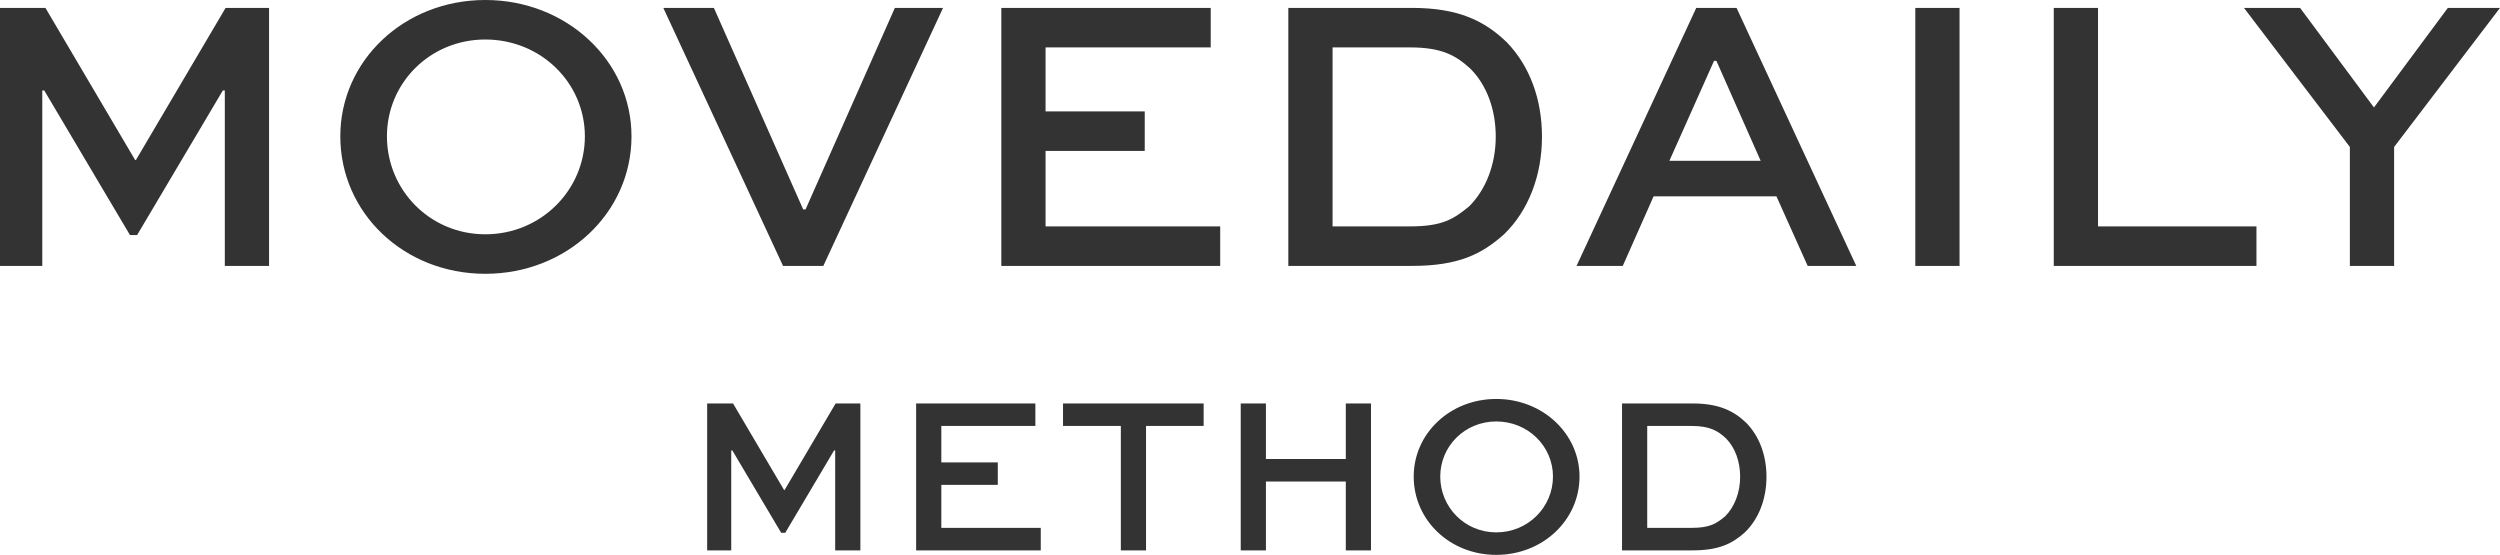 <?xml version="1.0" encoding="utf-8"?>
<svg xmlns="http://www.w3.org/2000/svg" viewBox="146.148 32.311 455.584 101.116" width="455.584px" height="101.116px">
  <path d="M 105.527 662.685 L 105.527 615.669 L 97.607 615.669 L 81.263 643.389 L 81.119 643.389 L 64.775 615.669 L 56.495 615.669 L 56.495 662.685 L 64.199 662.685 L 64.199 630.717 L 64.559 630.717 L 80.183 657.069 L 81.479 657.069 L 97.103 630.717 L 97.463 630.717 L 97.463 662.685 Z M 118.511 639.069 C 118.511 653.037 130.103 664.125 144.935 664.125 C 159.767 664.125 171.575 653.037 171.575 639.069 C 171.575 625.317 159.767 614.229 144.935 614.229 C 130.103 614.229 118.511 625.317 118.511 639.069 Z M 127.007 639.069 C 127.007 629.349 134.855 621.429 144.935 621.429 C 155.087 621.429 163.079 629.349 163.079 639.069 C 163.079 648.861 155.087 656.925 144.935 656.925 C 134.855 656.925 127.007 648.861 127.007 639.069 Z M 219.566 615.669 L 203.294 652.389 L 202.862 652.389 L 186.59 615.669 L 177.374 615.669 L 199.19 662.685 L 206.534 662.685 L 228.35 615.669 Z M 265.104 634.533 L 247.032 634.533 L 247.032 622.869 L 277.128 622.869 L 277.128 615.669 L 238.968 615.669 L 238.968 662.685 L 278.856 662.685 L 278.856 655.485 L 247.032 655.485 L 247.032 641.733 L 265.104 641.733 Z M 313.806 662.685 C 322.302 662.685 326.55 660.525 330.582 656.925 C 335.046 652.605 337.494 646.197 337.494 639.141 C 337.494 632.301 335.262 626.253 331.086 621.933 C 327.054 618.045 322.302 615.669 313.806 615.669 L 291.27 615.669 L 291.27 662.685 Z M 299.334 655.485 L 299.334 622.869 L 313.446 622.869 C 319.35 622.869 321.87 624.381 324.534 626.829 C 327.486 629.853 329.07 634.245 329.07 639.141 C 329.07 644.181 327.27 648.789 324.246 651.813 C 321.438 654.117 319.422 655.485 313.446 655.485 Z M 343.794 662.685 L 352.218 662.685 L 357.834 650.013 L 380.226 650.013 L 385.914 662.685 L 394.77 662.685 L 372.954 615.669 L 365.61 615.669 Z M 368.85 625.317 L 369.282 625.317 L 377.346 643.533 L 360.714 643.533 Z M 413.59 662.685 L 413.59 615.669 L 405.526 615.669 L 405.526 662.685 Z M 430.761 615.669 L 430.761 662.685 L 467.697 662.685 L 467.697 655.485 L 438.825 655.485 L 438.825 615.669 Z M 502.575 615.669 L 489.111 633.813 L 475.647 615.669 L 465.423 615.669 L 484.719 641.013 L 484.719 662.685 L 492.783 662.685 L 492.783 641.013 L 512.079 615.669 Z" transform="matrix(1, 0, 0, 1, 89.653, -581.918)" style="fill: rgb(51, 51, 51); text-wrap-mode: nowrap;"/>
  <path d="M 213.285 714.525 L 213.285 687.752 L 208.775 687.752 L 199.468 703.537 L 199.386 703.537 L 190.079 687.752 L 185.364 687.752 L 185.364 714.525 L 189.751 714.525 L 189.751 696.321 L 189.956 696.321 L 198.853 711.327 L 199.591 711.327 L 208.488 696.321 L 208.693 696.321 L 208.693 714.525 Z M 238.326 698.494 L 228.035 698.494 L 228.035 691.852 L 245.173 691.852 L 245.173 687.752 L 223.443 687.752 L 223.443 714.525 L 246.157 714.525 L 246.157 710.425 L 228.035 710.425 L 228.035 702.594 L 238.326 702.594 Z M 250.213 691.852 L 260.75 691.852 L 260.75 714.525 L 265.342 714.525 L 265.342 691.852 L 275.838 691.852 L 275.838 687.752 L 250.213 687.752 Z M 287.189 714.525 L 287.189 701.979 L 301.744 701.979 L 301.744 714.525 L 306.336 714.525 L 306.336 687.752 L 301.744 687.752 L 301.744 697.879 L 287.189 697.879 L 287.189 687.752 L 282.597 687.752 L 282.597 714.525 Z M 314.119 701.077 C 314.119 709.031 320.72 715.345 329.166 715.345 C 337.612 715.345 344.336 709.031 344.336 701.077 C 344.336 693.246 337.612 686.932 329.166 686.932 C 320.72 686.932 314.119 693.246 314.119 701.077 Z M 318.957 701.077 C 318.957 695.542 323.426 691.032 329.166 691.032 C 334.947 691.032 339.498 695.542 339.498 701.077 C 339.498 706.653 334.947 711.245 329.166 711.245 C 323.426 711.245 318.957 706.653 318.957 701.077 Z M 364.916 714.525 C 369.754 714.525 372.173 713.295 374.469 711.245 C 377.011 708.785 378.405 705.136 378.405 701.118 C 378.405 697.223 377.134 693.779 374.756 691.319 C 372.46 689.105 369.754 687.752 364.916 687.752 L 352.083 687.752 L 352.083 714.525 Z M 356.675 710.425 L 356.675 691.852 L 364.711 691.852 C 368.073 691.852 369.508 692.713 371.025 694.107 C 372.706 695.829 373.608 698.33 373.608 701.118 C 373.608 703.988 372.583 706.612 370.861 708.334 C 369.262 709.646 368.114 710.425 364.711 710.425 Z" transform="matrix(1, 0, 0, 1, 89.653, -581.918)" style="fill: rgb(51, 51, 51); text-wrap-mode: nowrap;"/>
</svg>
